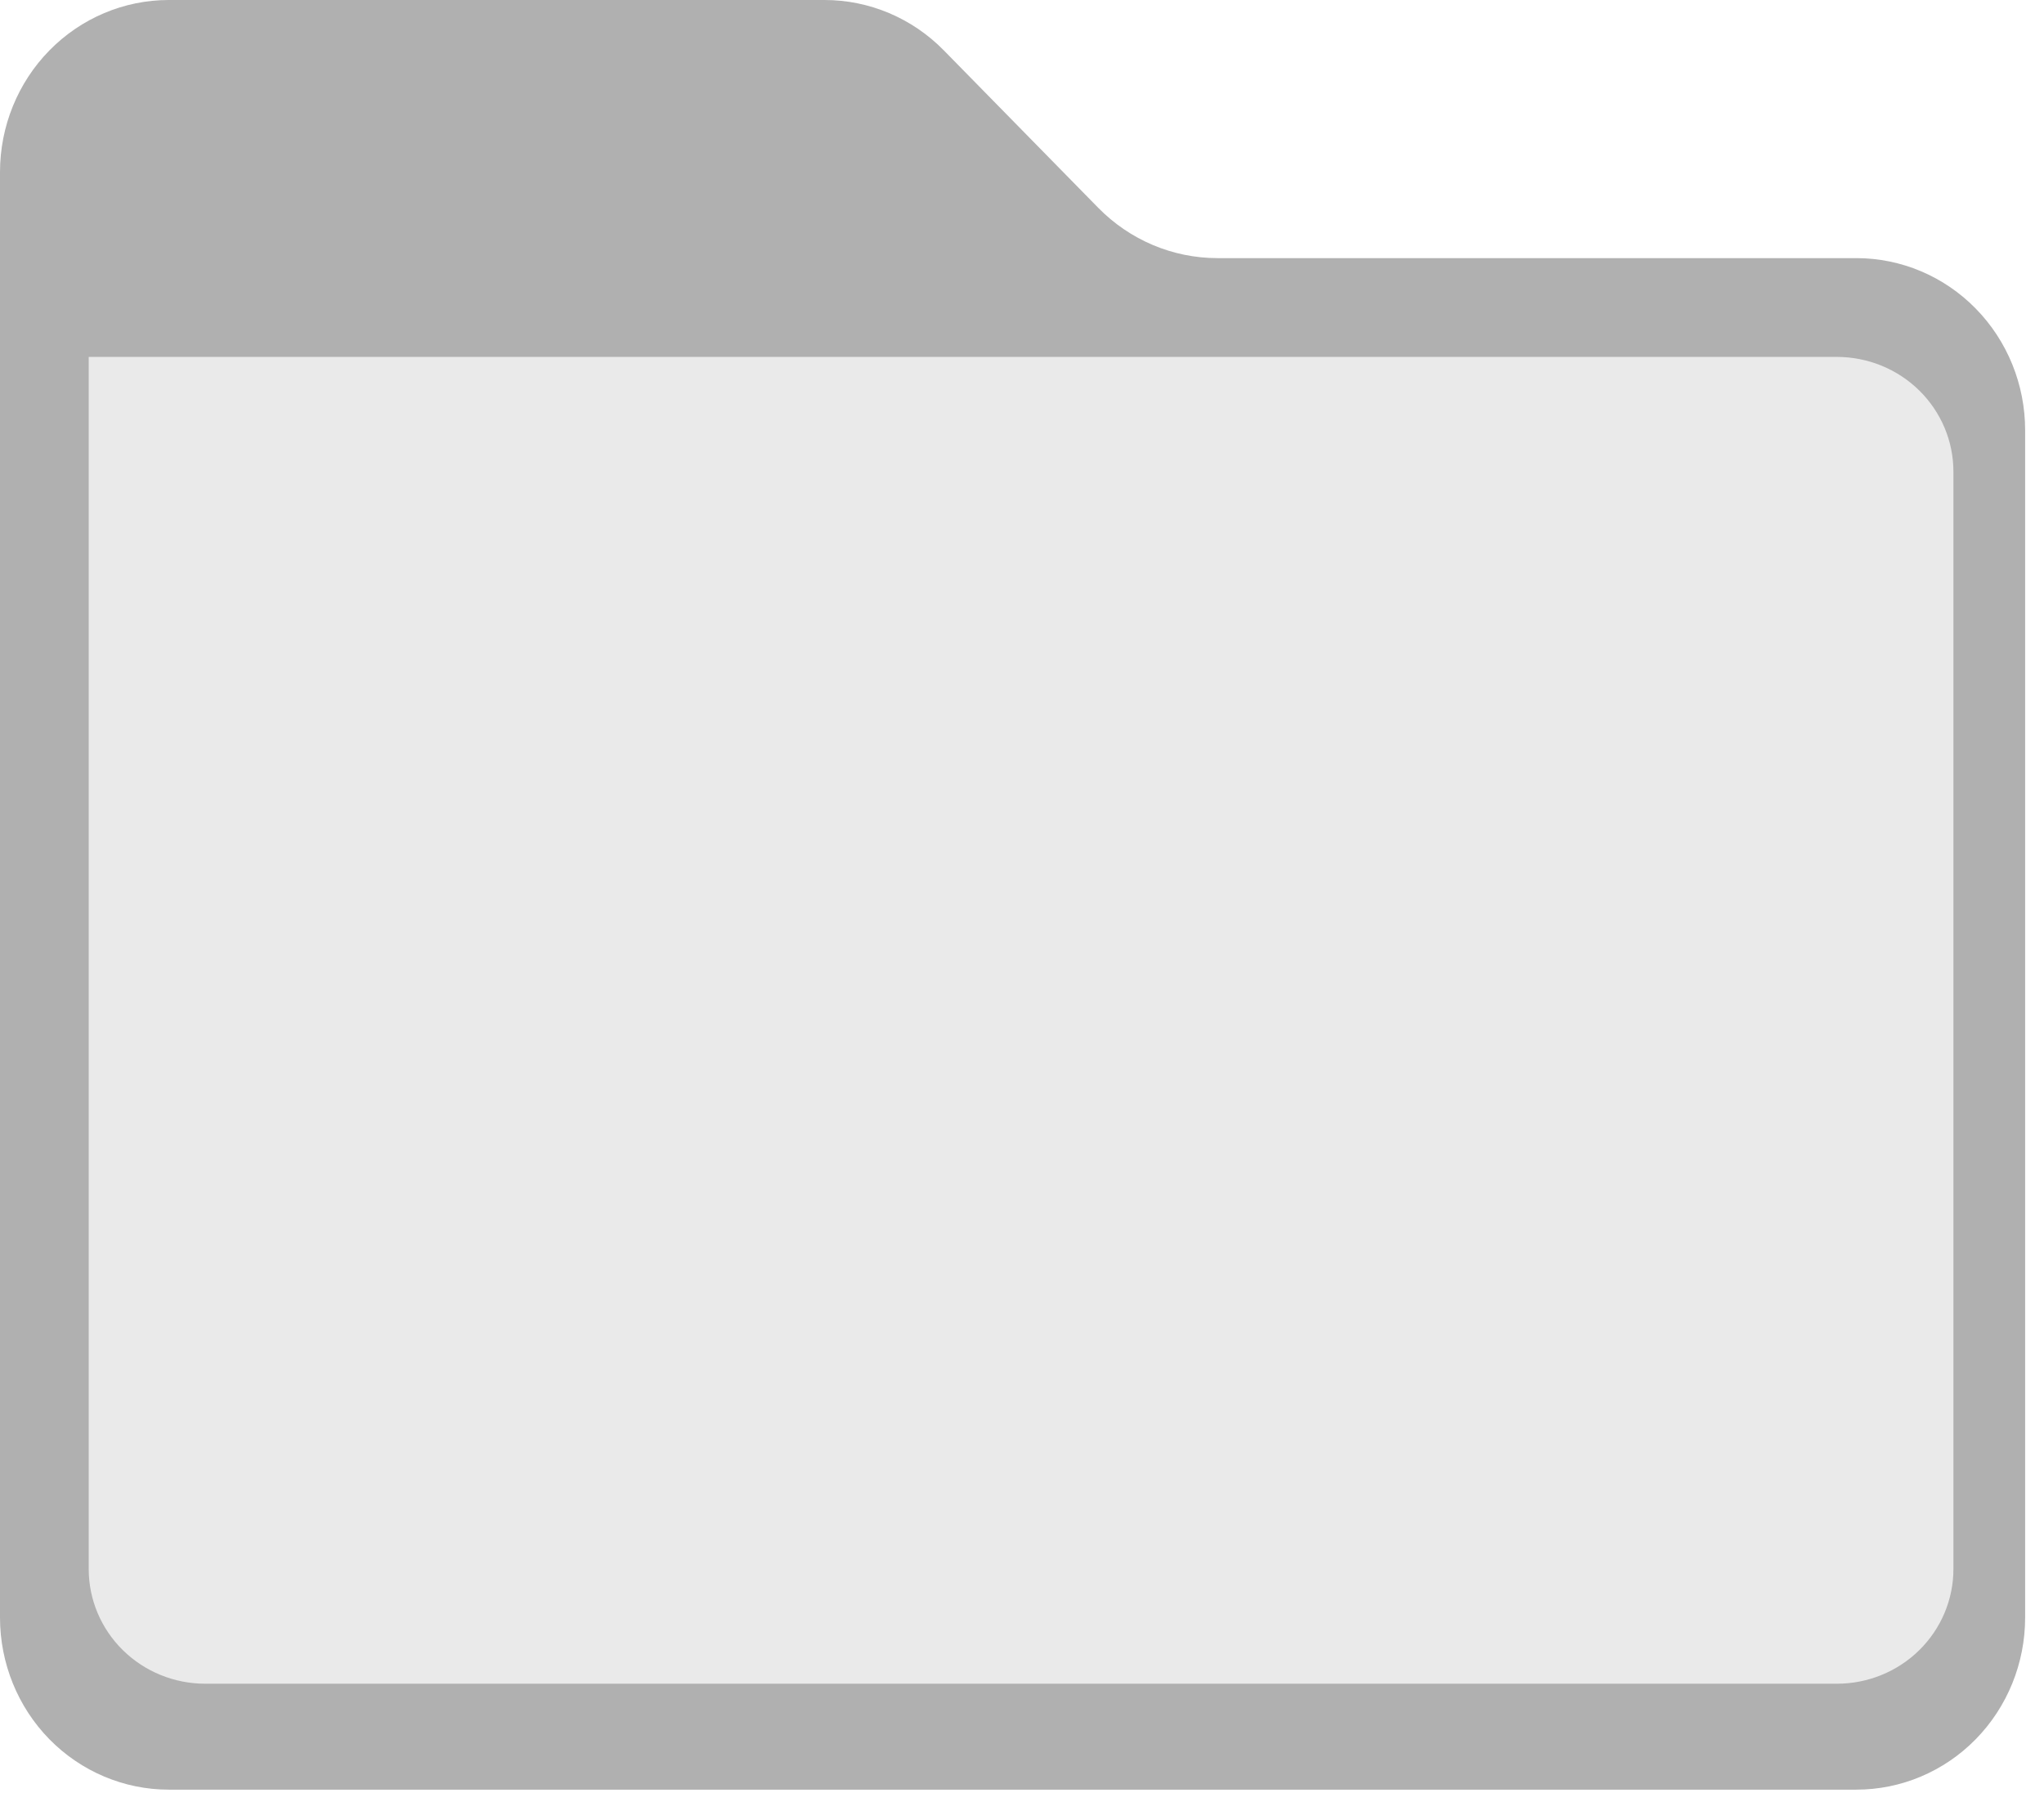 <svg width="57" height="50" viewBox="0 0 57 50" fill="none" xmlns="http://www.w3.org/2000/svg">
<g id="Group 12">
<path id="Vector" d="M51.767 49.907H4.706C3.458 49.907 2.261 49.401 1.378 48.502C0.496 47.602 0 46.381 0 45.108V4.799C0 3.526 0.496 2.305 1.378 1.406C2.261 0.506 3.458 0 4.706 0H22.994C24.242 0 25.439 0.506 26.321 1.406L30.623 5.792C31.505 6.692 32.702 7.198 33.95 7.198H51.767C53.016 7.198 54.213 7.704 55.095 8.604C55.978 9.504 56.474 10.724 56.474 11.997V45.108C56.474 46.381 55.978 47.602 55.095 48.502C54.213 49.401 53.016 49.907 51.767 49.907Z" fill="#B0B0B0"/>
<path id="Vector_2" d="M2.474 9.953H51.224C52.086 9.953 52.912 10.29 53.522 10.89C54.131 11.49 54.474 12.303 54.474 13.151V43.756C54.474 44.604 54.131 45.417 53.522 46.017C52.912 46.617 52.086 46.953 51.224 46.953H5.724C4.862 46.953 4.035 46.617 3.426 46.017C2.816 45.417 2.474 44.604 2.474 43.756V9.953Z" fill="#EAEAEA"/>
</g>
</svg>

